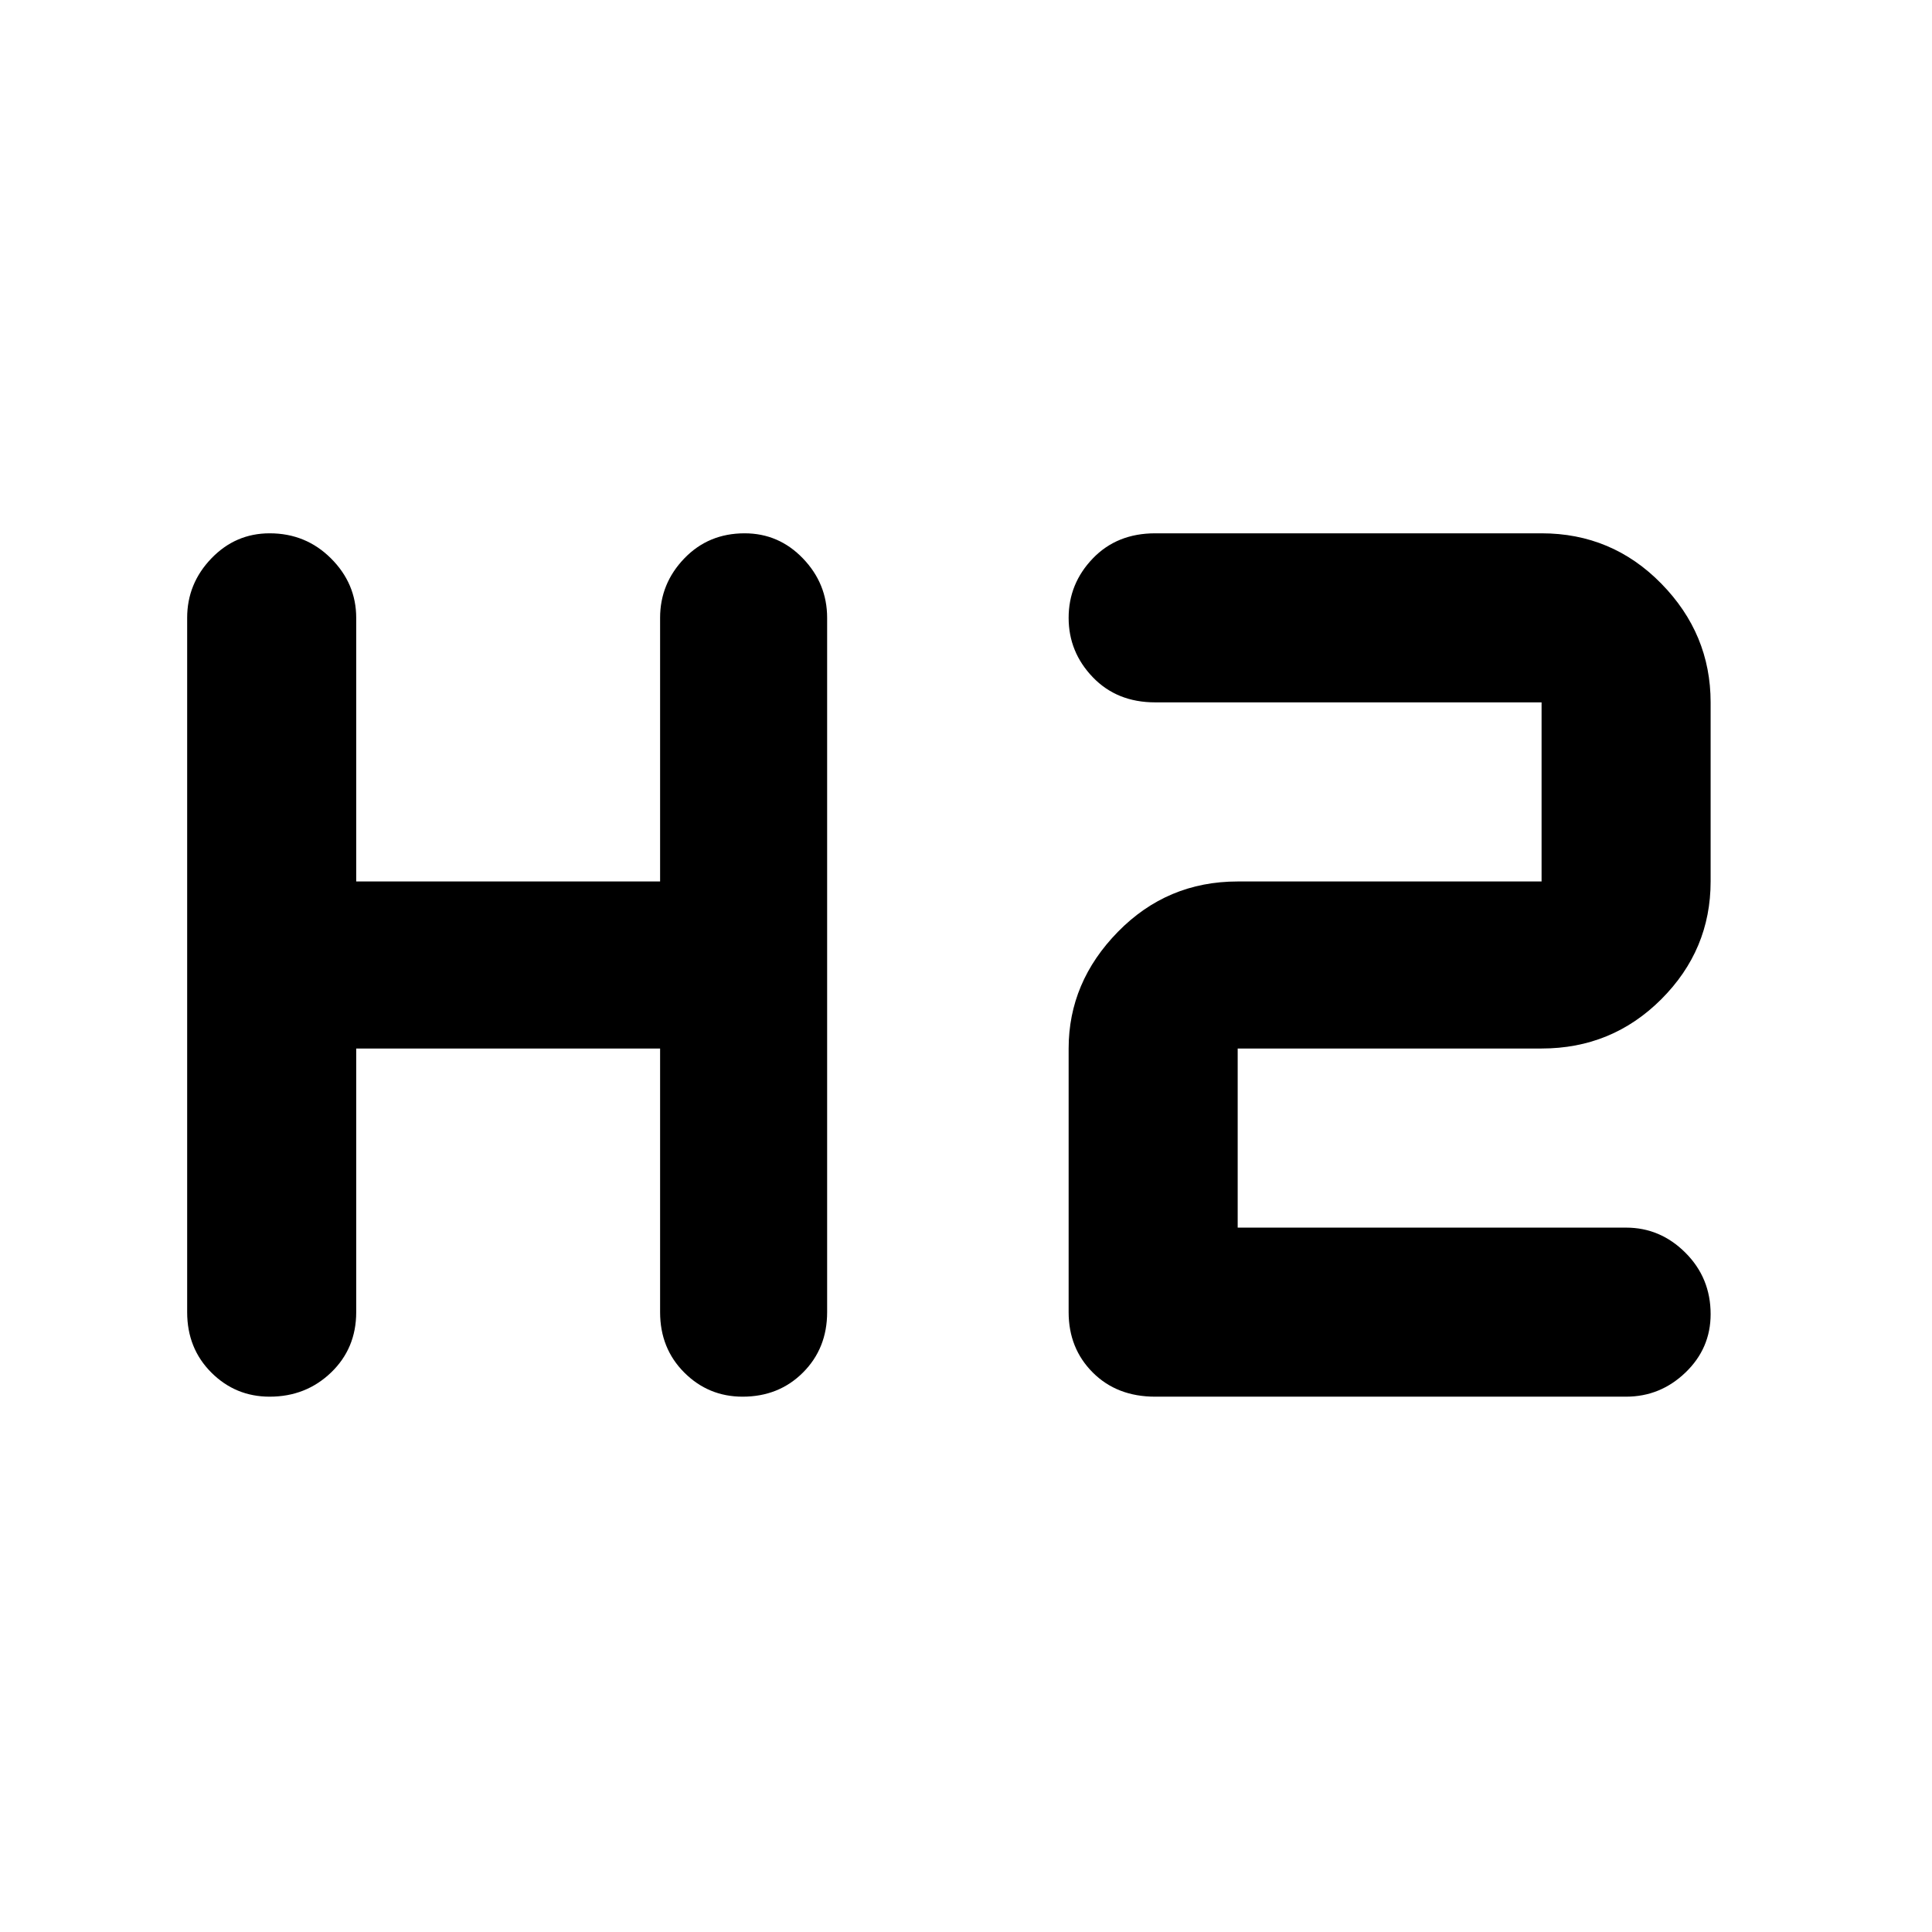 <svg xmlns="http://www.w3.org/2000/svg" height="48" width="48"><path d="M6.7 34.7q-.85 0-1.45-.6t-.6-1.5V15.35q0-.85.6-1.475.6-.625 1.45-.625.9 0 1.525.625.625.625.625 1.475v6.55h7.55v-6.55q0-.85.6-1.475.6-.625 1.5-.625.85 0 1.45.625t.6 1.475V32.6q0 .9-.6 1.5t-1.5.6q-.85 0-1.45-.6t-.6-1.5v-6.55H8.85v6.55q0 .9-.625 1.5t-1.525.6Zm22 0q-.95 0-1.55-.6-.6-.6-.6-1.5v-6.55q0-1.65 1.225-2.9t2.975-1.25h7.55v-4.45h-9.6q-.95 0-1.55-.625-.6-.625-.6-1.475 0-.85.6-1.475.6-.625 1.55-.625h9.6q1.75 0 2.975 1.25t1.225 2.95v4.45q0 1.7-1.225 2.925Q40.05 26.05 38.3 26.05h-7.55v4.45h9.65q.85 0 1.475.625.625.625.625 1.525 0 .85-.625 1.45t-1.475.6Z"/></svg>